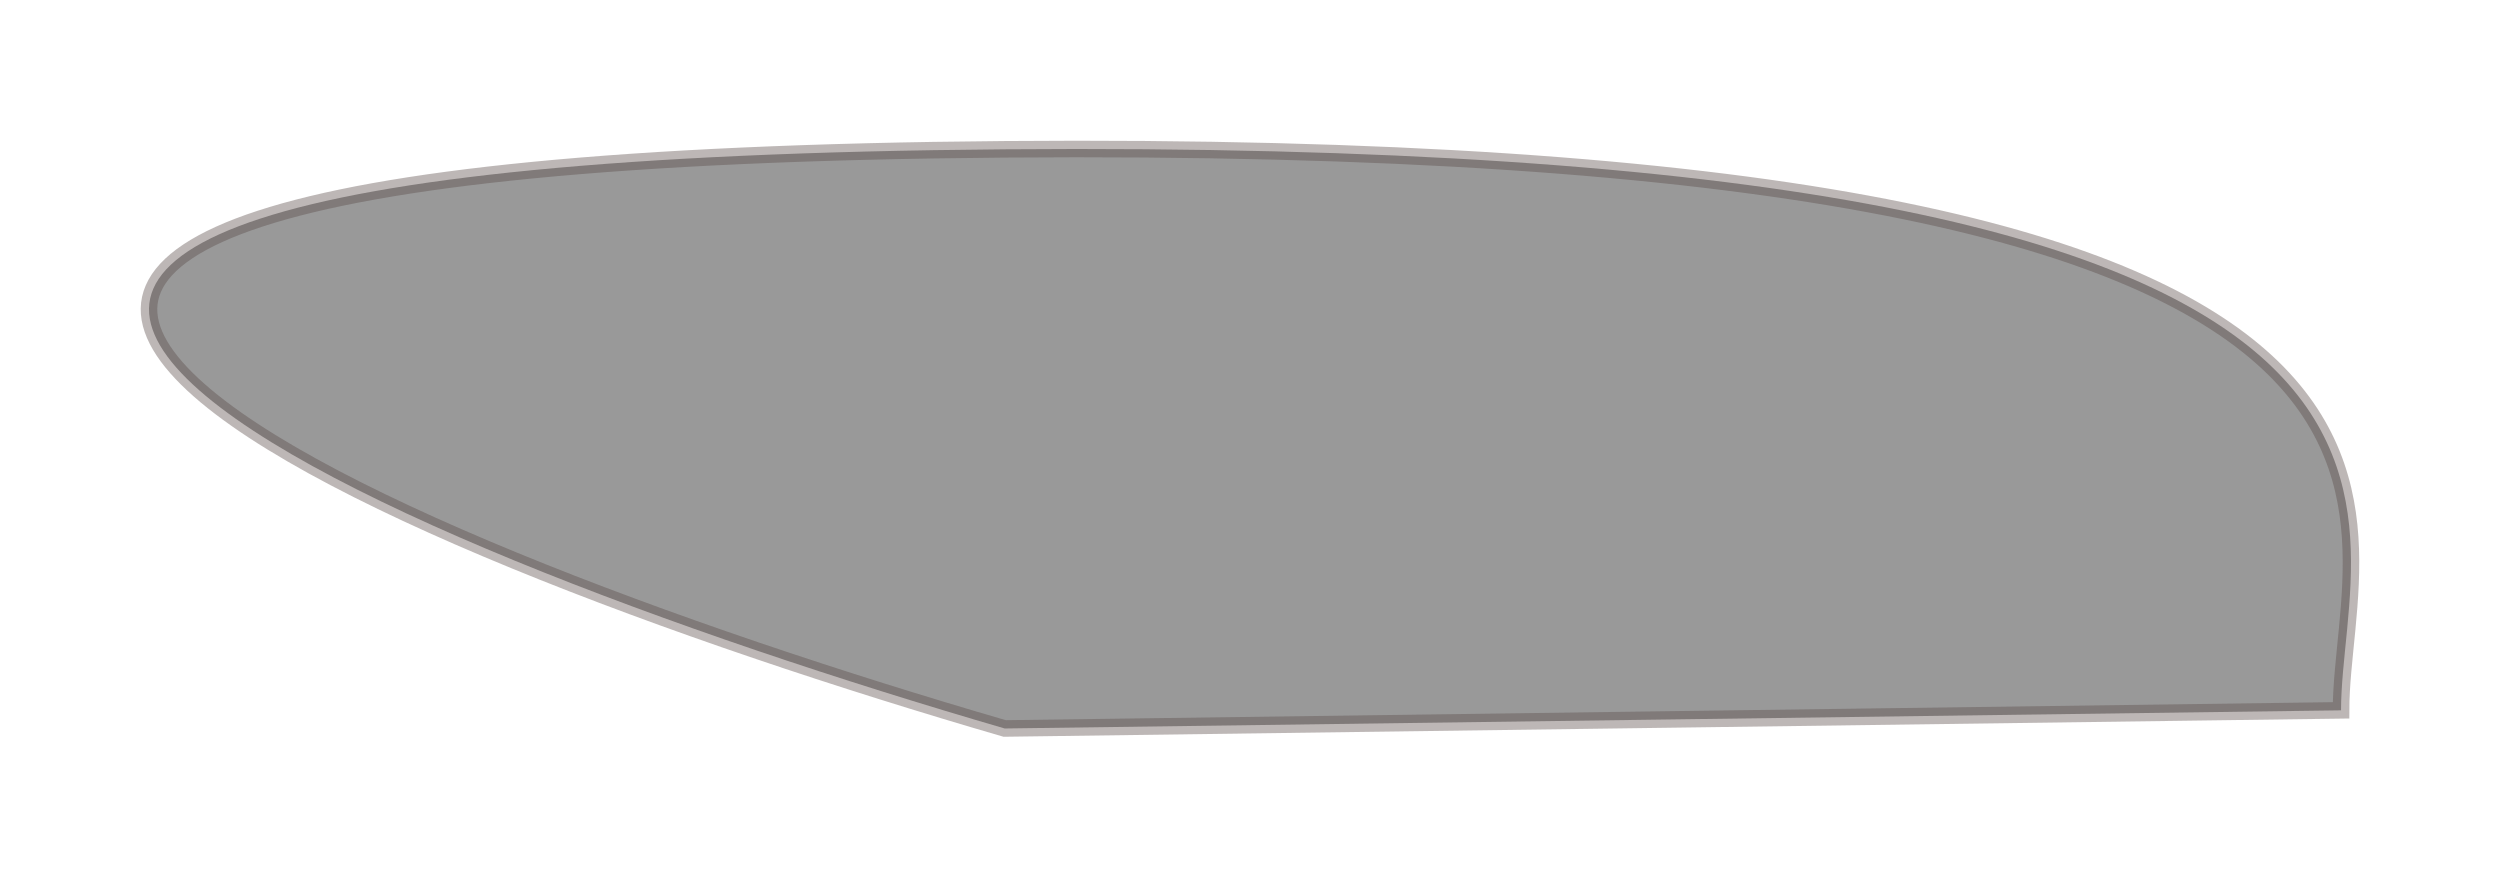 <svg width="151" height="53" viewBox="0 0 151 53" fill="none" xmlns="http://www.w3.org/2000/svg">
<g filter="url(#filter0_f_1_20)">
<path d="M60.683 9.018C-32.92 9.775 21.682 32.655 60.683 44L141.399 42.904C141.399 30.929 154.285 8.262 60.683 9.018Z" fill="black" fill-opacity="0.4"/>
<path d="M60.683 9.018C-32.92 9.775 21.682 32.655 60.683 44L141.399 42.904C141.399 30.929 154.285 8.262 60.683 9.018Z" stroke="#5C4C4A" stroke-opacity="0.4"/>
</g>
<defs>
<filter id="filter0_f_1_20" x="0.498" y="0.5" width="150.002" height="52.001" filterUnits="userSpaceOnUse" color-interpolation-filters="sRGB">
<feFlood flood-opacity="0" result="BackgroundImageFix"/>
<feBlend mode="normal" in="SourceGraphic" in2="BackgroundImageFix" result="shape"/>
<feGaussianBlur stdDeviation="4" result="effect1_foregroundBlur_1_20"/>
</filter>
</defs>
</svg>
